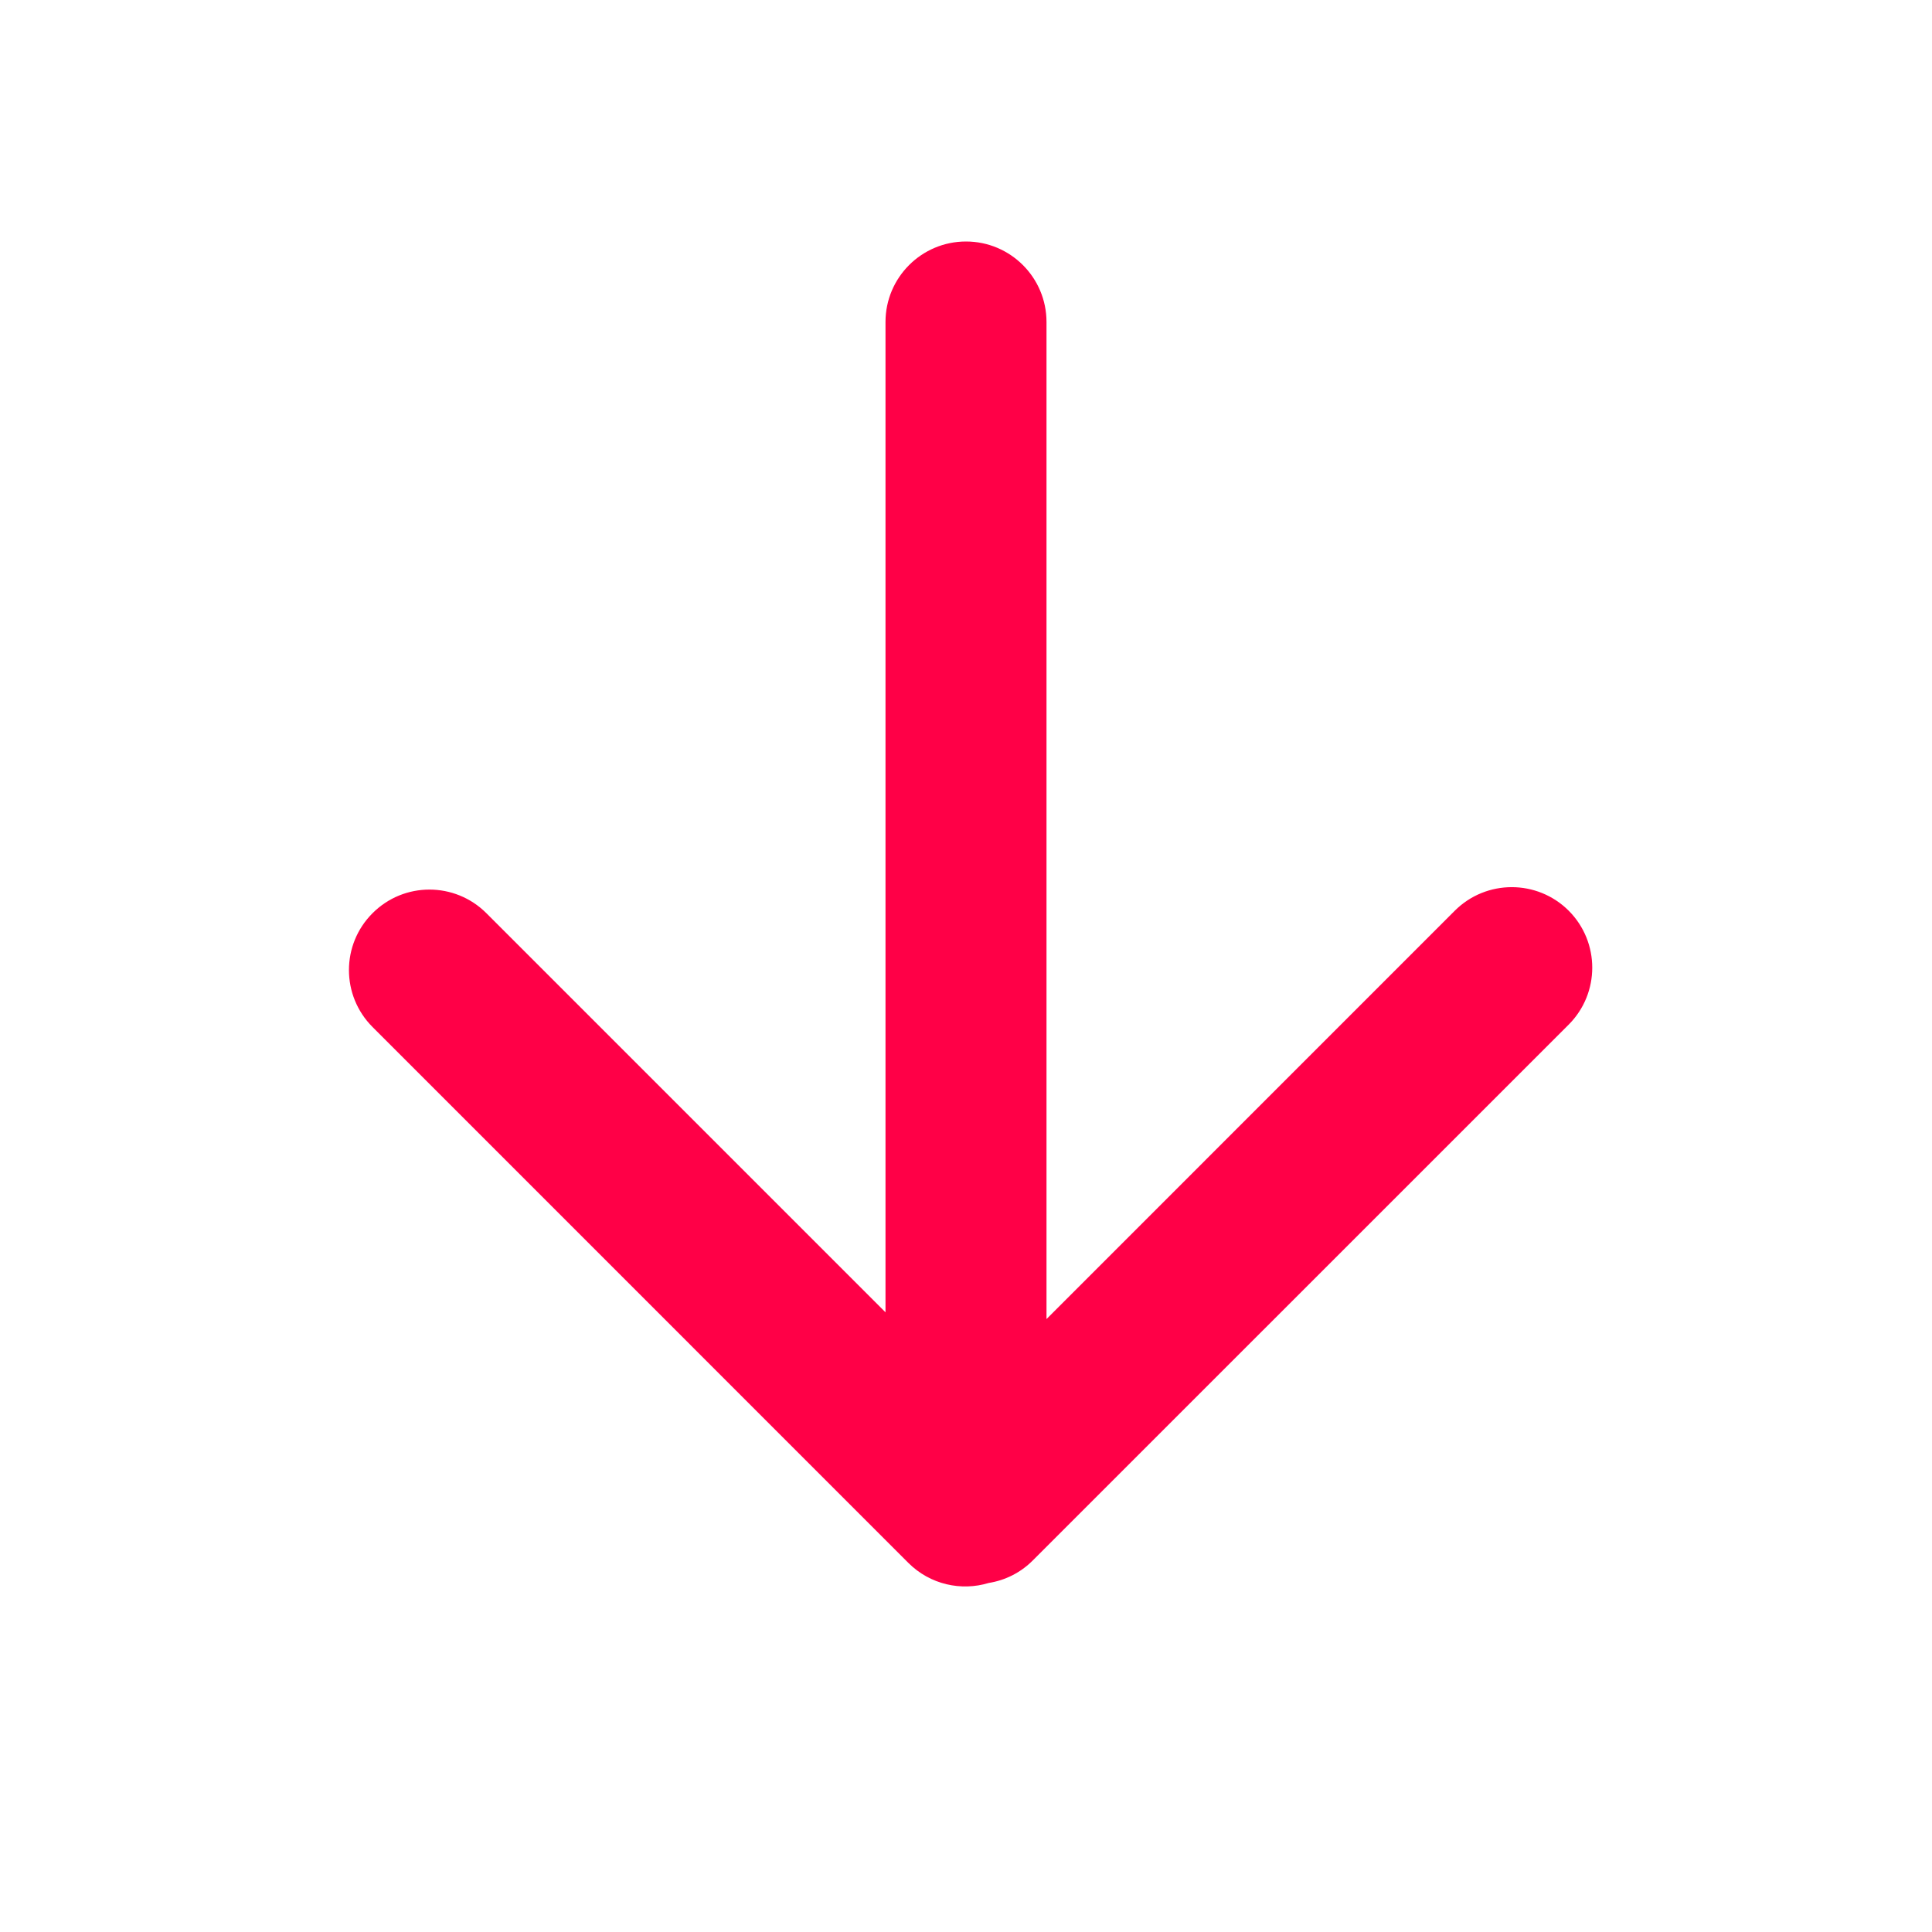 <?xml version="1.0" encoding="UTF-8"?>
<svg width="24px" height="24px" viewBox="0 0 24 24" version="1.1" xmlns="http://www.w3.org/2000/svg" xmlns:xlink="http://www.w3.org/1999/xlink">
    <!-- Generator: Sketch 49.3 (51167) - http://www.bohemiancoding.com/sketch -->
    <title>下载</title>
    <desc>Created with Sketch.</desc>
    <defs></defs>
    <g id="Page-1" stroke="none" stroke-width="1" fill="none" fill-rule="evenodd">
        <g id="房间管理-录制管理-视频列表" transform="translate(-1125, -180)" fill="#FF0047">
            <g id="内容区" transform="translate(200, 50)">
                <g id="表格" transform="translate(20, 72)">
                    <g id="下载_export" transform="translate(905, 58)">
                        <g id="下载" transform="translate(4, 3)">
                            <path d="M9,13.386 L14.072,8.313 C14.463,7.923 15.096,7.923 15.487,8.313 C15.877,8.704 15.877,9.337 15.487,9.728 L8.83,16.384 C8.676,16.539 8.483,16.632 8.283,16.664 C7.941,16.768 7.555,16.685 7.284,16.415 L0.628,9.758 C0.237,9.367 0.237,8.734 0.628,8.344 C1.018,7.953 1.651,7.953 2.042,8.344 L7,13.302 L7,1 C7,0.448 7.448,1.01453063e-16 8,0 C8.552,-2.12475365e-16 9,0.448 9,1 L9,13.386 Z" id="Combined-Shape"></path>
                        </g>
                    </g>
                </g>
            </g>
        </g>
    </g>
</svg>